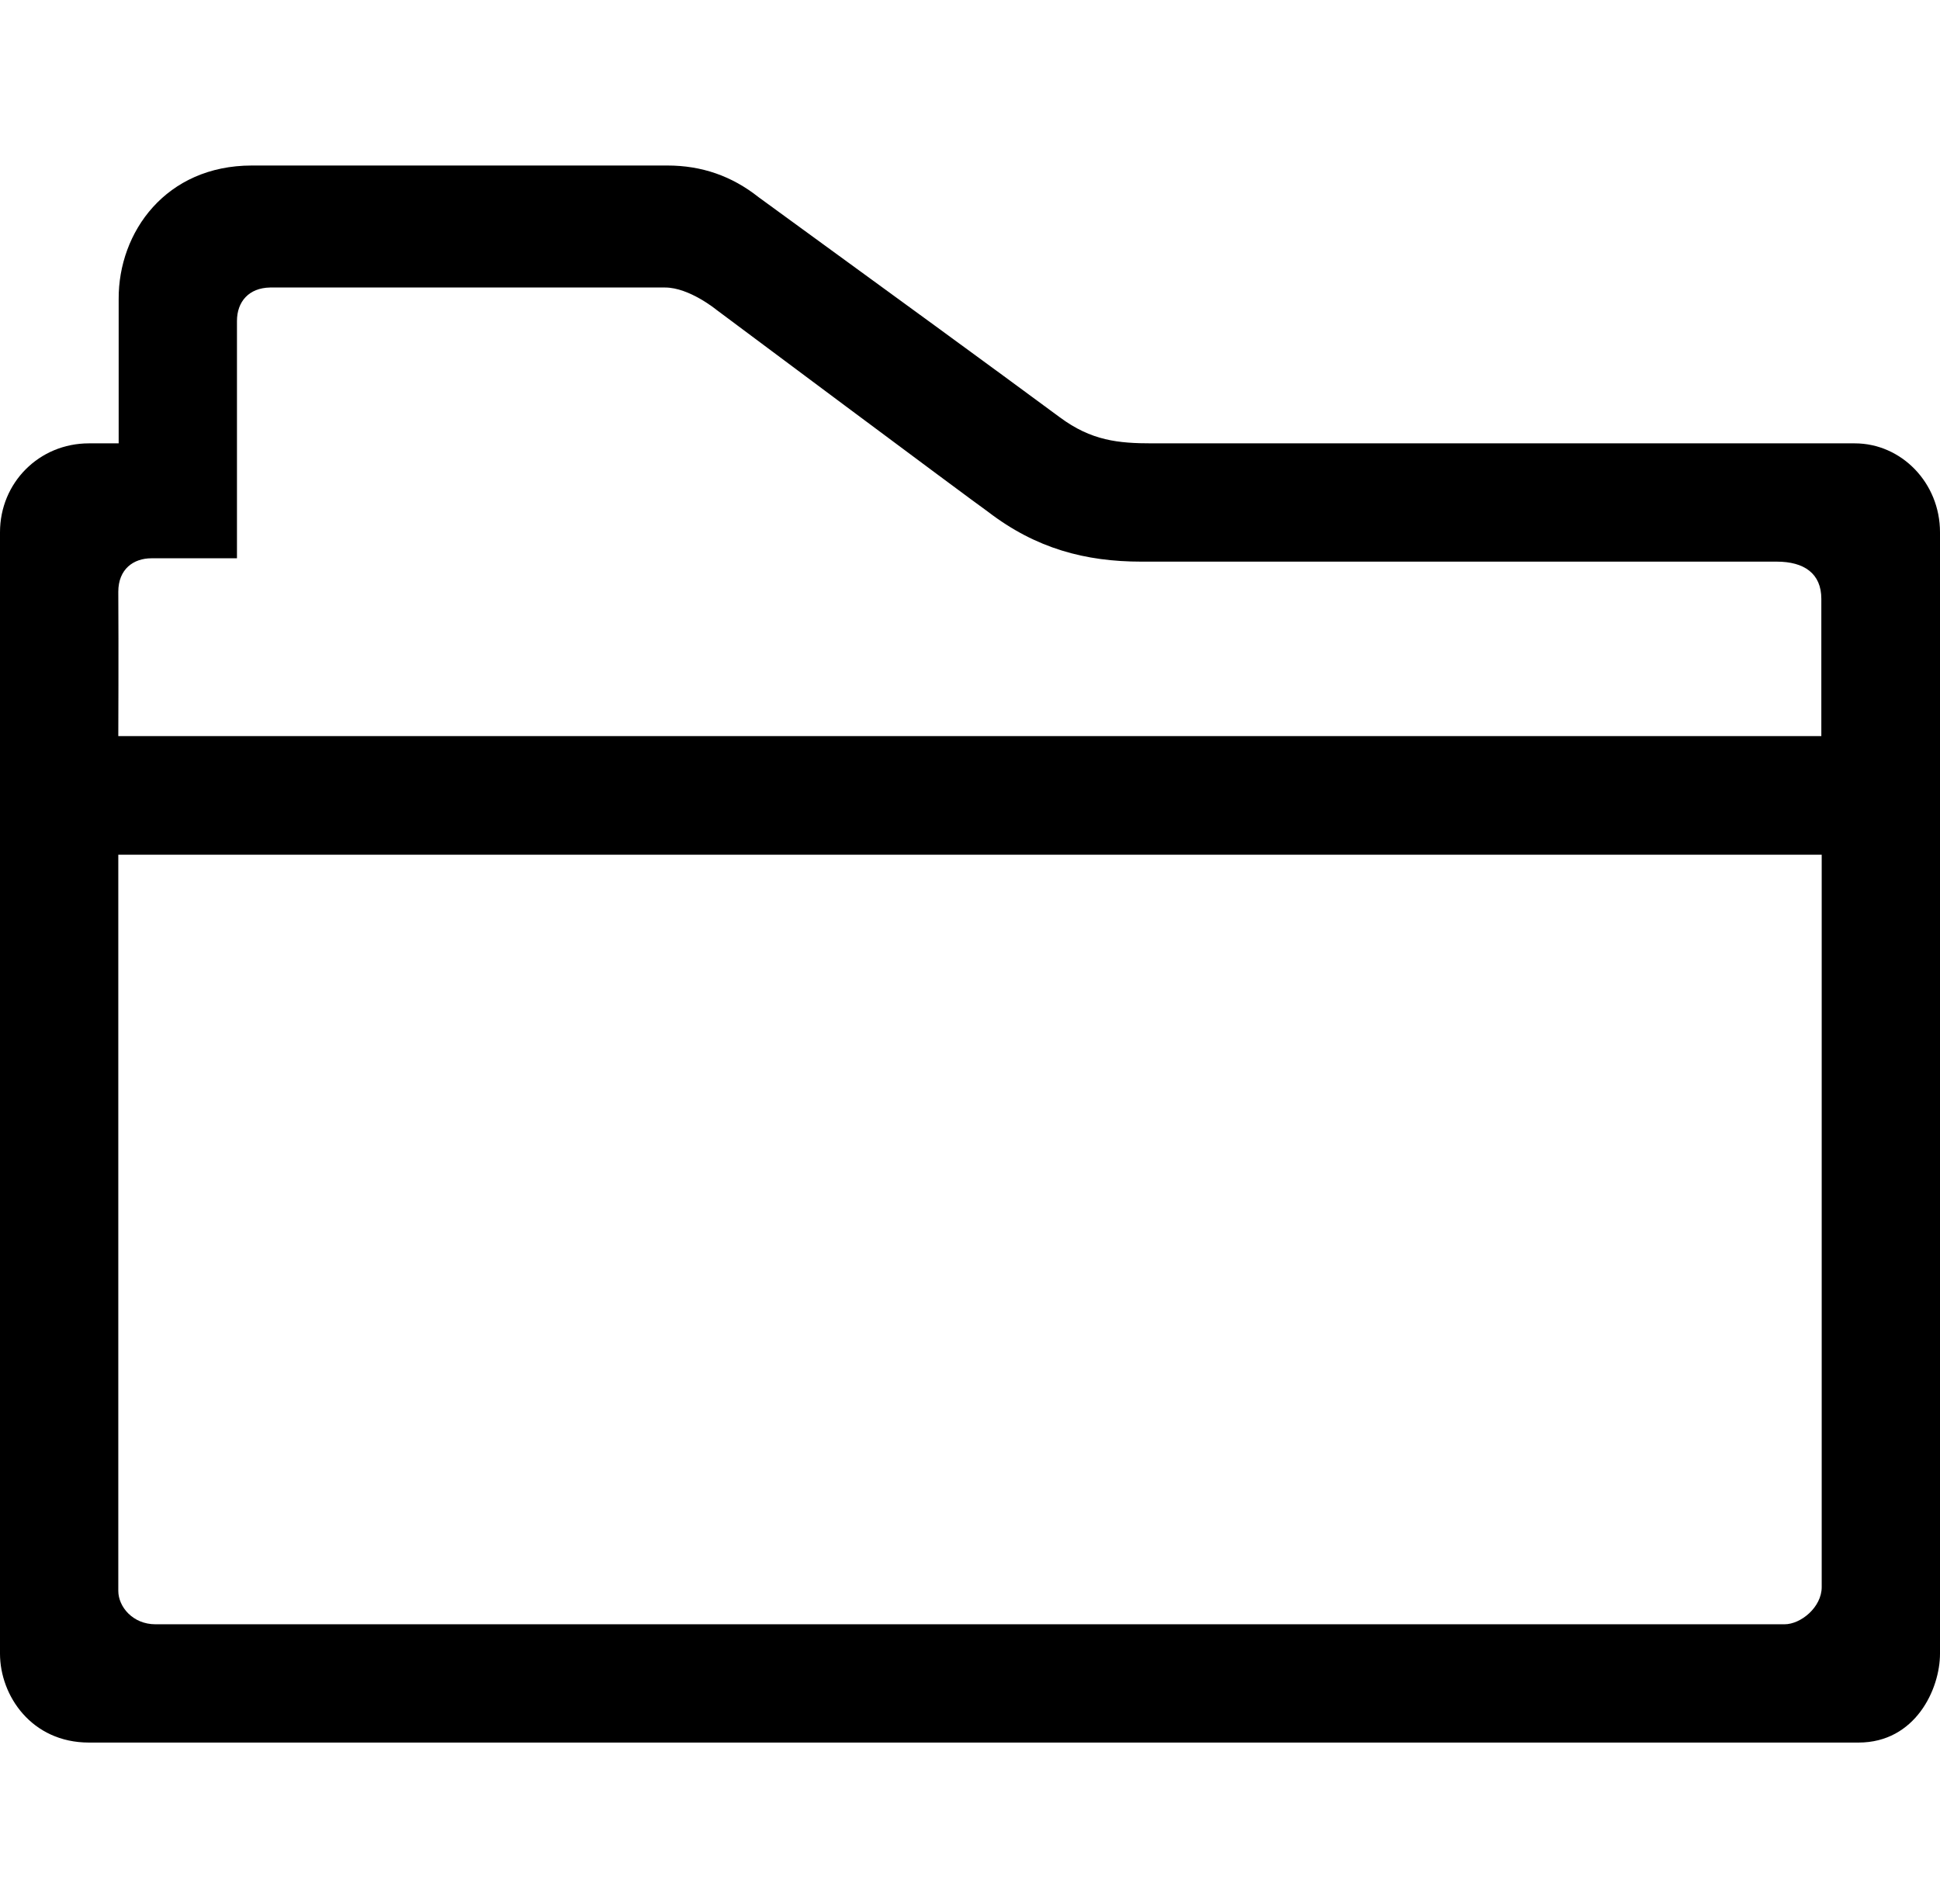 <?xml version="1.0" encoding="utf-8"?>
<!-- Generator: Adobe Illustrator 21.1.0, SVG Export Plug-In . SVG Version: 6.00 Build 0)  -->
<svg version="1.1" id="Layer_1" xmlns="http://www.w3.org/2000/svg" xmlns:xlink="http://www.w3.org/1999/xlink" x="0px" y="0px"
	 viewBox="0 0 521.5 512" style="enable-background:new 0 0 521.5 512;" xml:space="preserve">
<path d="M67.7,44.5h111.7c9.2,0,17.3,2.8,24.5,8.5c36,26.2,63,45.9,81,59.2c8.5,6.3,15.7,7,24.9,7c0,0,182.1,0,188.8,0
	c12.5,0,22.9,10.6,22.9,23.9c0,4.5,0,292,0,301.5s-6.6,23.9-21.9,23.9c-15.3,0-460.3,0-475.7,0S0,455.9,0,444.6
	c0-12.2,0-241.3,0-301.5c0-13.3,10.5-23.9,23.9-23.9c3.1,0,8,0,8,0V80.4C31.8,62.4,44.6,44.5,67.7,44.5z M63.7,86.3v63.8
	c0,0-13.6,0-23,0c-4.8,0-8.9,2.9-8.9,9c0.1,15.6,0,38.8,0,38.8h457.8c0,0,0-22.6,0-36.9c0-6.8-4.6-10-12-10H306.8
	c-15,0-28.3-3.5-41.2-13.4c-5.5-3.9-73-54.3-73-54.3s-7.3-6-13.8-6c-11.5,0-100.3,0-106.2,0C66.9,77.4,63.7,81.1,63.7,86.3z
	 M31.8,229.8c0,0,0,191.9,0,197.9c0,4.3,3.9,9,10,9s433.5,0,437.9,0s10-4.6,10-10c0-5.4,0-110.8,0-196.9L31.8,229.8L31.8,229.8z"/>
</svg>
